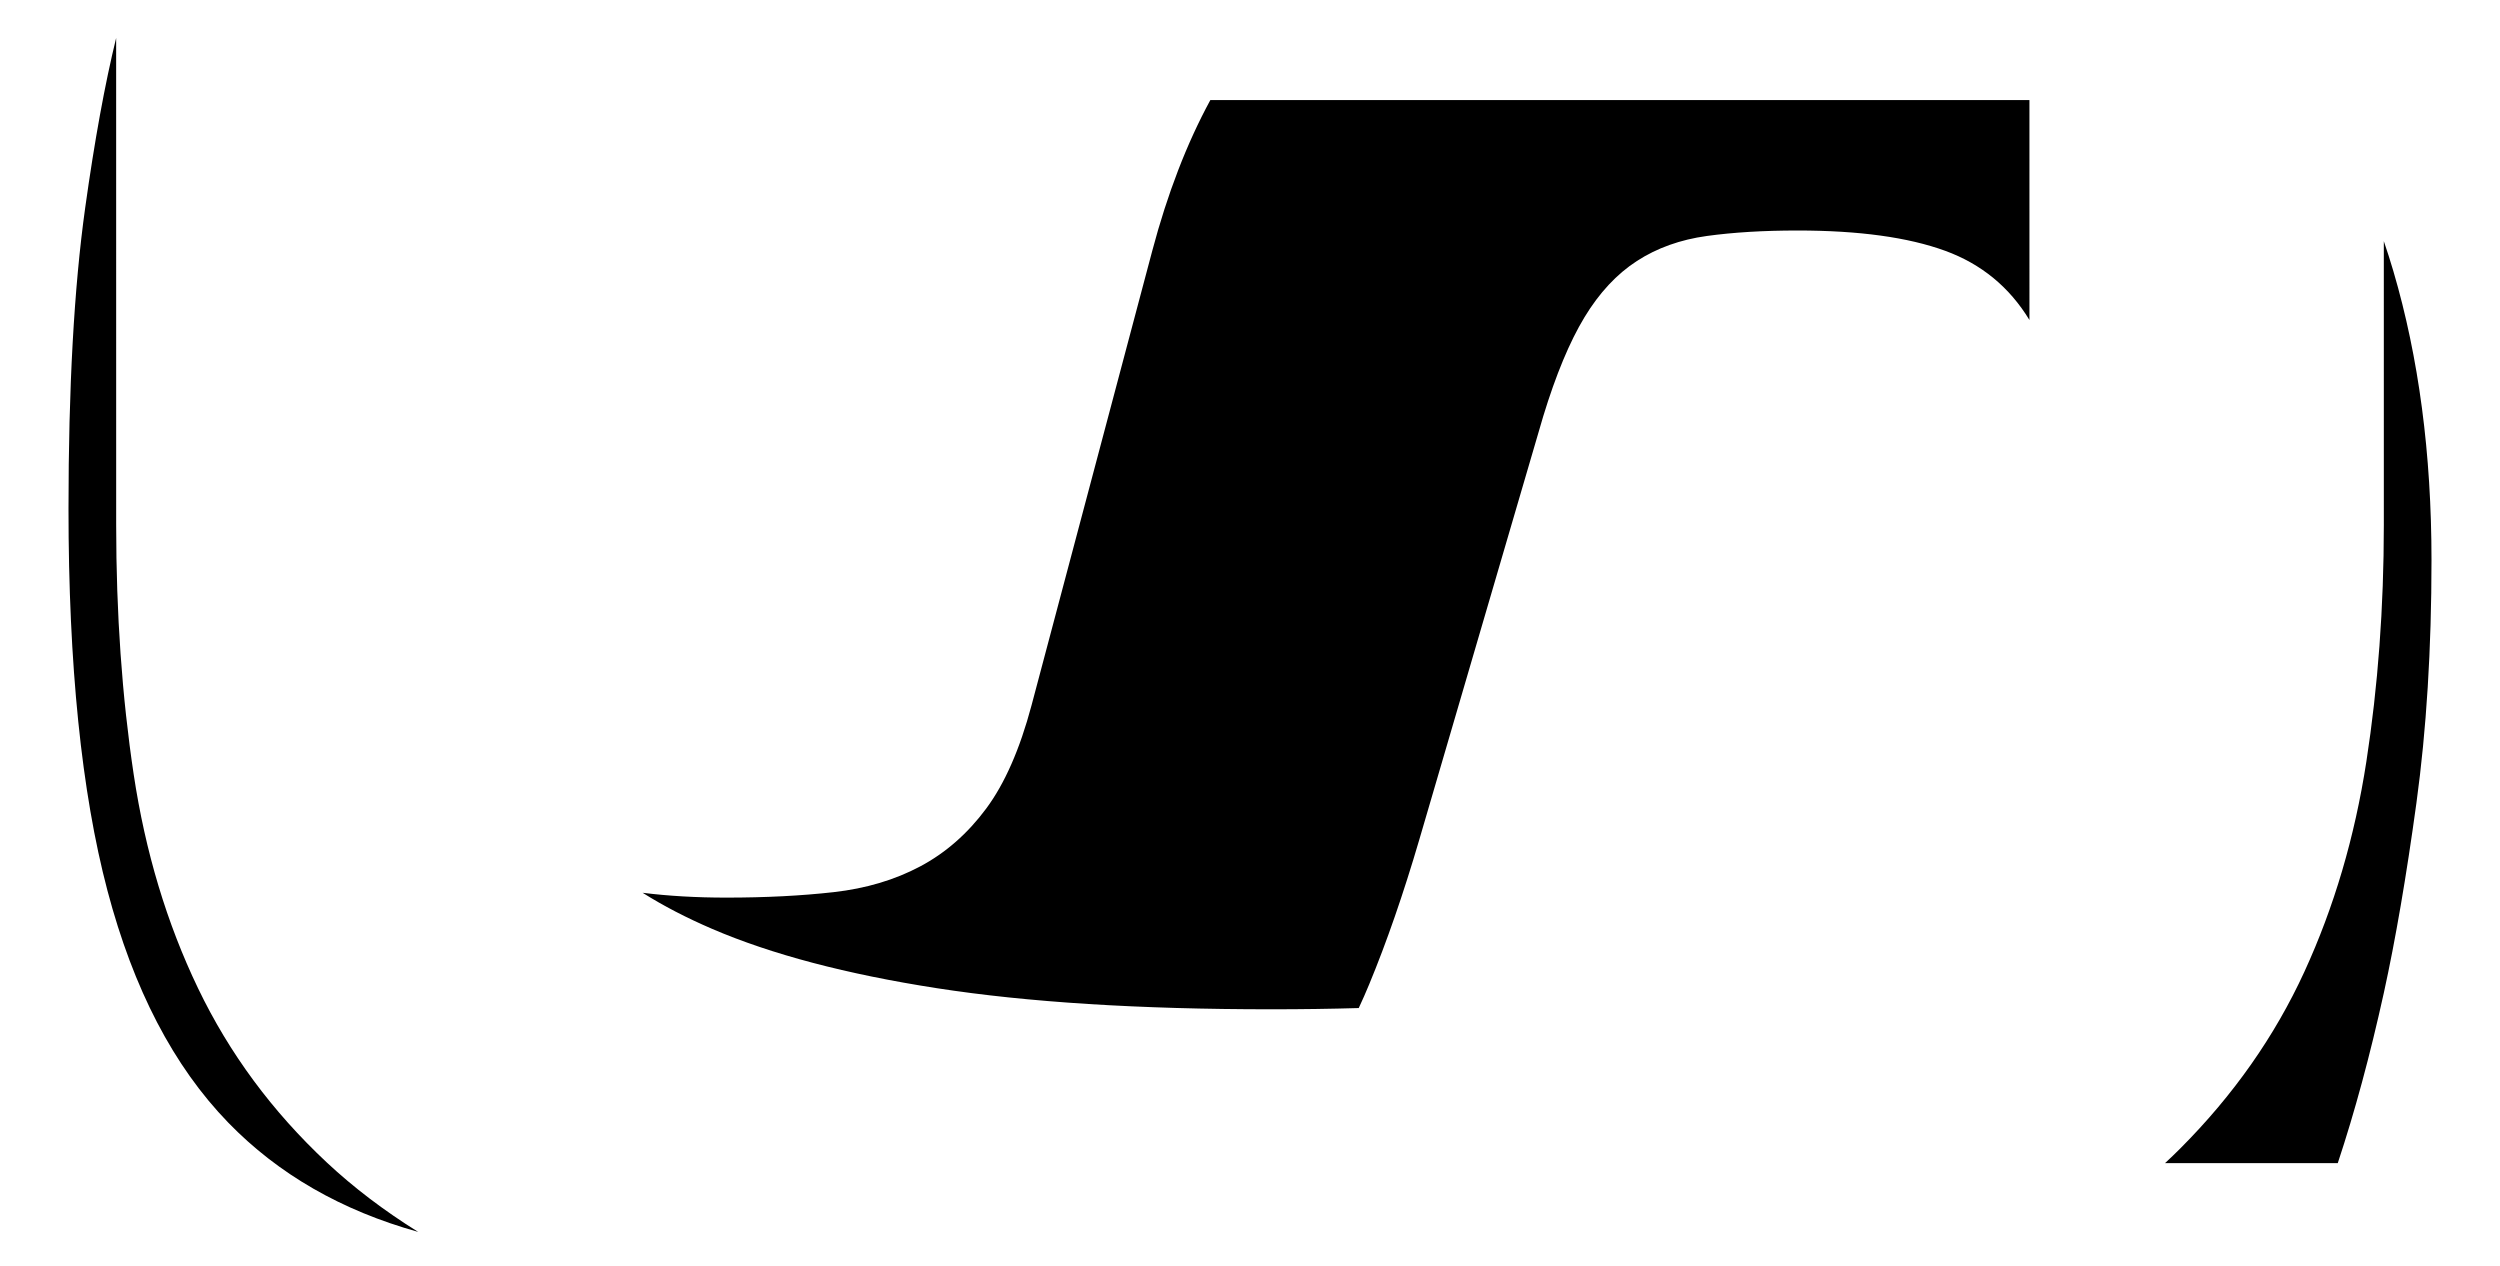 <?xml version="1.0" encoding="UTF-8" standalone="no"?>
<!DOCTYPE svg PUBLIC "-//W3C//DTD SVG 1.1//EN" "http://www.w3.org/Graphics/SVG/1.1/DTD/svg11.dtd">
<svg xmlns="http://www.w3.org/2000/svg" xmlns:serif="http://www.serif.com/" xmlns:xlink="http://www.w3.org/1999/xlink" width="100%" height="100%" style="fill-rule:evenodd;clip-rule:evenodd;stroke-linejoin:round;stroke-miterlimit:1.414" version="1.1" viewBox="0 0 691 350" xml:space="preserve">
    <path d="M115.589,340.502c-21.189,-5.904 -38.691,-15.976 -52.506,-30.216c-15.081,-15.544 -26.209,-36.918 -33.384,-64.121c-7.176,-27.202 -10.764,-62.394 -10.766,-105.573c-0.001,-33.393 1.535,-61.1 4.608,-83.122c2.594,-18.581 5.448,-34.243 8.563,-46.984l0.006,134.639c0.001,24.47 1.613,47.426 4.834,68.871c3.222,21.446 9.153,41.165 17.792,59.156c8.639,17.991 20.499,34.039 35.579,48.144c7.402,6.922 15.826,13.325 25.274,19.206Zm445.35,-252.052c-5.537,-9.107 -13.297,-15.482 -23.28,-19.127c-10.248,-3.742 -23.865,-5.612 -40.848,-5.611c-9.37,0 -17.716,0.504 -25.036,1.512c-7.321,1.008 -13.763,3.311 -19.326,6.91c-5.563,3.598 -10.395,8.78 -14.494,15.545c-4.099,6.765 -7.905,15.905 -11.419,27.419l-34.255,117.019c-4.391,14.969 -9.003,28.283 -13.834,39.942c-0.93,2.245 -1.893,4.435 -2.89,6.568c-7.725,0.228 -15.766,0.341 -24.122,0.341c-36.602,0.002 -67.422,-1.94 -92.458,-5.825c-25.036,-3.885 -45.753,-9.354 -62.151,-16.406c-7.103,-3.054 -13.505,-6.378 -19.205,-9.972c7.132,0.891 14.851,1.337 23.157,1.336c10.835,0 20.717,-0.504 29.648,-1.512c8.931,-1.008 16.91,-3.383 23.938,-7.126c7.027,-3.742 13.103,-9.068 18.227,-15.977c5.124,-6.909 9.297,-16.409 12.517,-28.499l33.376,-125.655c4.193,-15.803 9.545,-29.694 16.056,-41.669l226.397,-0.009l0.002,60.796Zm97.947,-21.793c0.932,2.709 1.81,5.467 2.636,8.274c7.029,23.893 10.544,50.52 10.545,79.882c0.001,24.469 -1.389,46.85 -4.17,67.145c-2.781,20.295 -5.781,37.782 -9.002,52.464c-3.806,17.272 -8.051,32.96 -12.735,47.066l-47.743,0.002c1.456,-1.348 2.876,-2.715 4.259,-4.102c14.64,-14.682 26.059,-30.947 34.257,-48.795c8.199,-17.848 13.908,-37.207 17.128,-58.077c3.22,-20.87 4.83,-42.676 4.829,-65.417l-0.004,-78.442Z" style="fill-rule:nonzero"/>
</svg>
